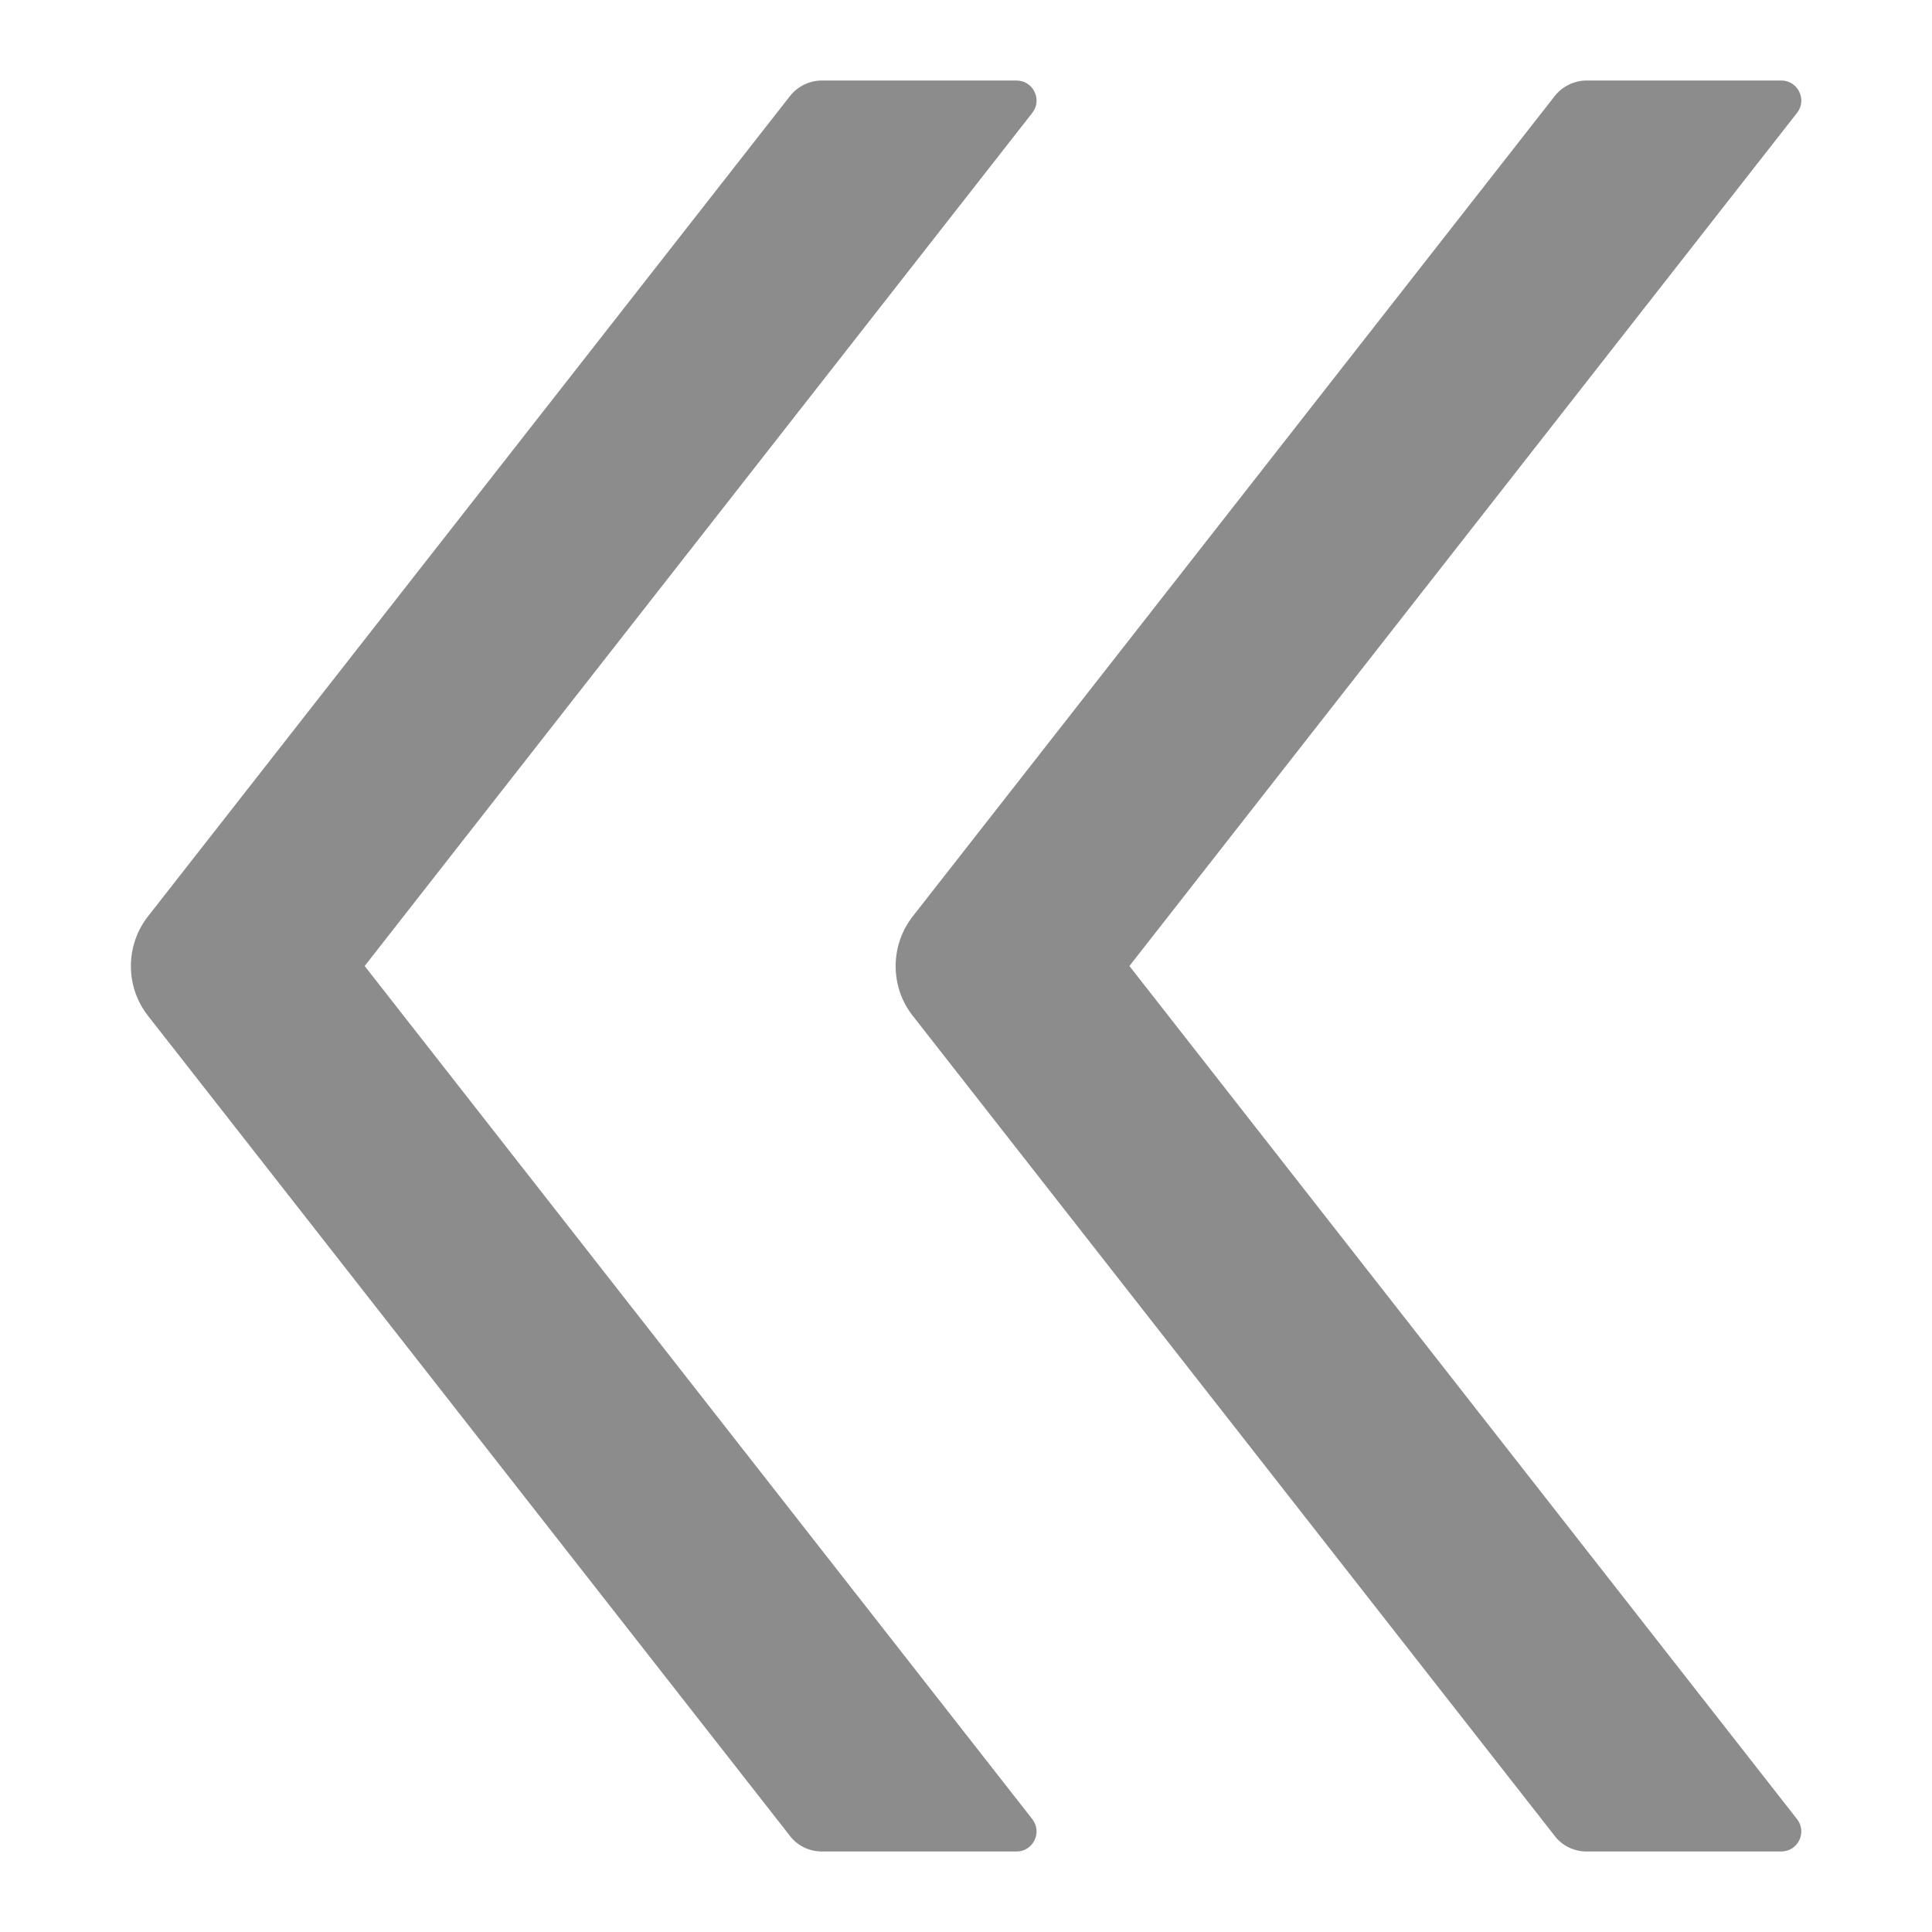 <svg width="12" height="12" viewBox="0 0 12 12" fill="none" xmlns="http://www.w3.org/2000/svg">
<path d="M2.265 6L6.411 0.702C6.476 0.62 6.418 0.5 6.313 0.5H5.105C5.029 0.5 4.955 0.536 4.908 0.595L0.919 5.692C0.85 5.78 0.813 5.889 0.813 6.001C0.813 6.113 0.85 6.221 0.919 6.309L4.908 11.405C4.955 11.466 5.029 11.5 5.105 11.5H6.313C6.418 11.5 6.476 11.38 6.411 11.298L2.265 6ZM7.015 6L11.161 0.702C11.226 0.62 11.168 0.5 11.063 0.5H9.855C9.779 0.5 9.705 0.536 9.658 0.595L5.669 5.692C5.6 5.78 5.563 5.889 5.563 6.001C5.563 6.113 5.6 6.221 5.669 6.309L9.658 11.405C9.705 11.466 9.779 11.5 9.855 11.5H11.063C11.168 11.5 11.226 11.38 11.161 11.298L7.015 6Z" fill="black" fill-opacity="0.45"/>
</svg>
